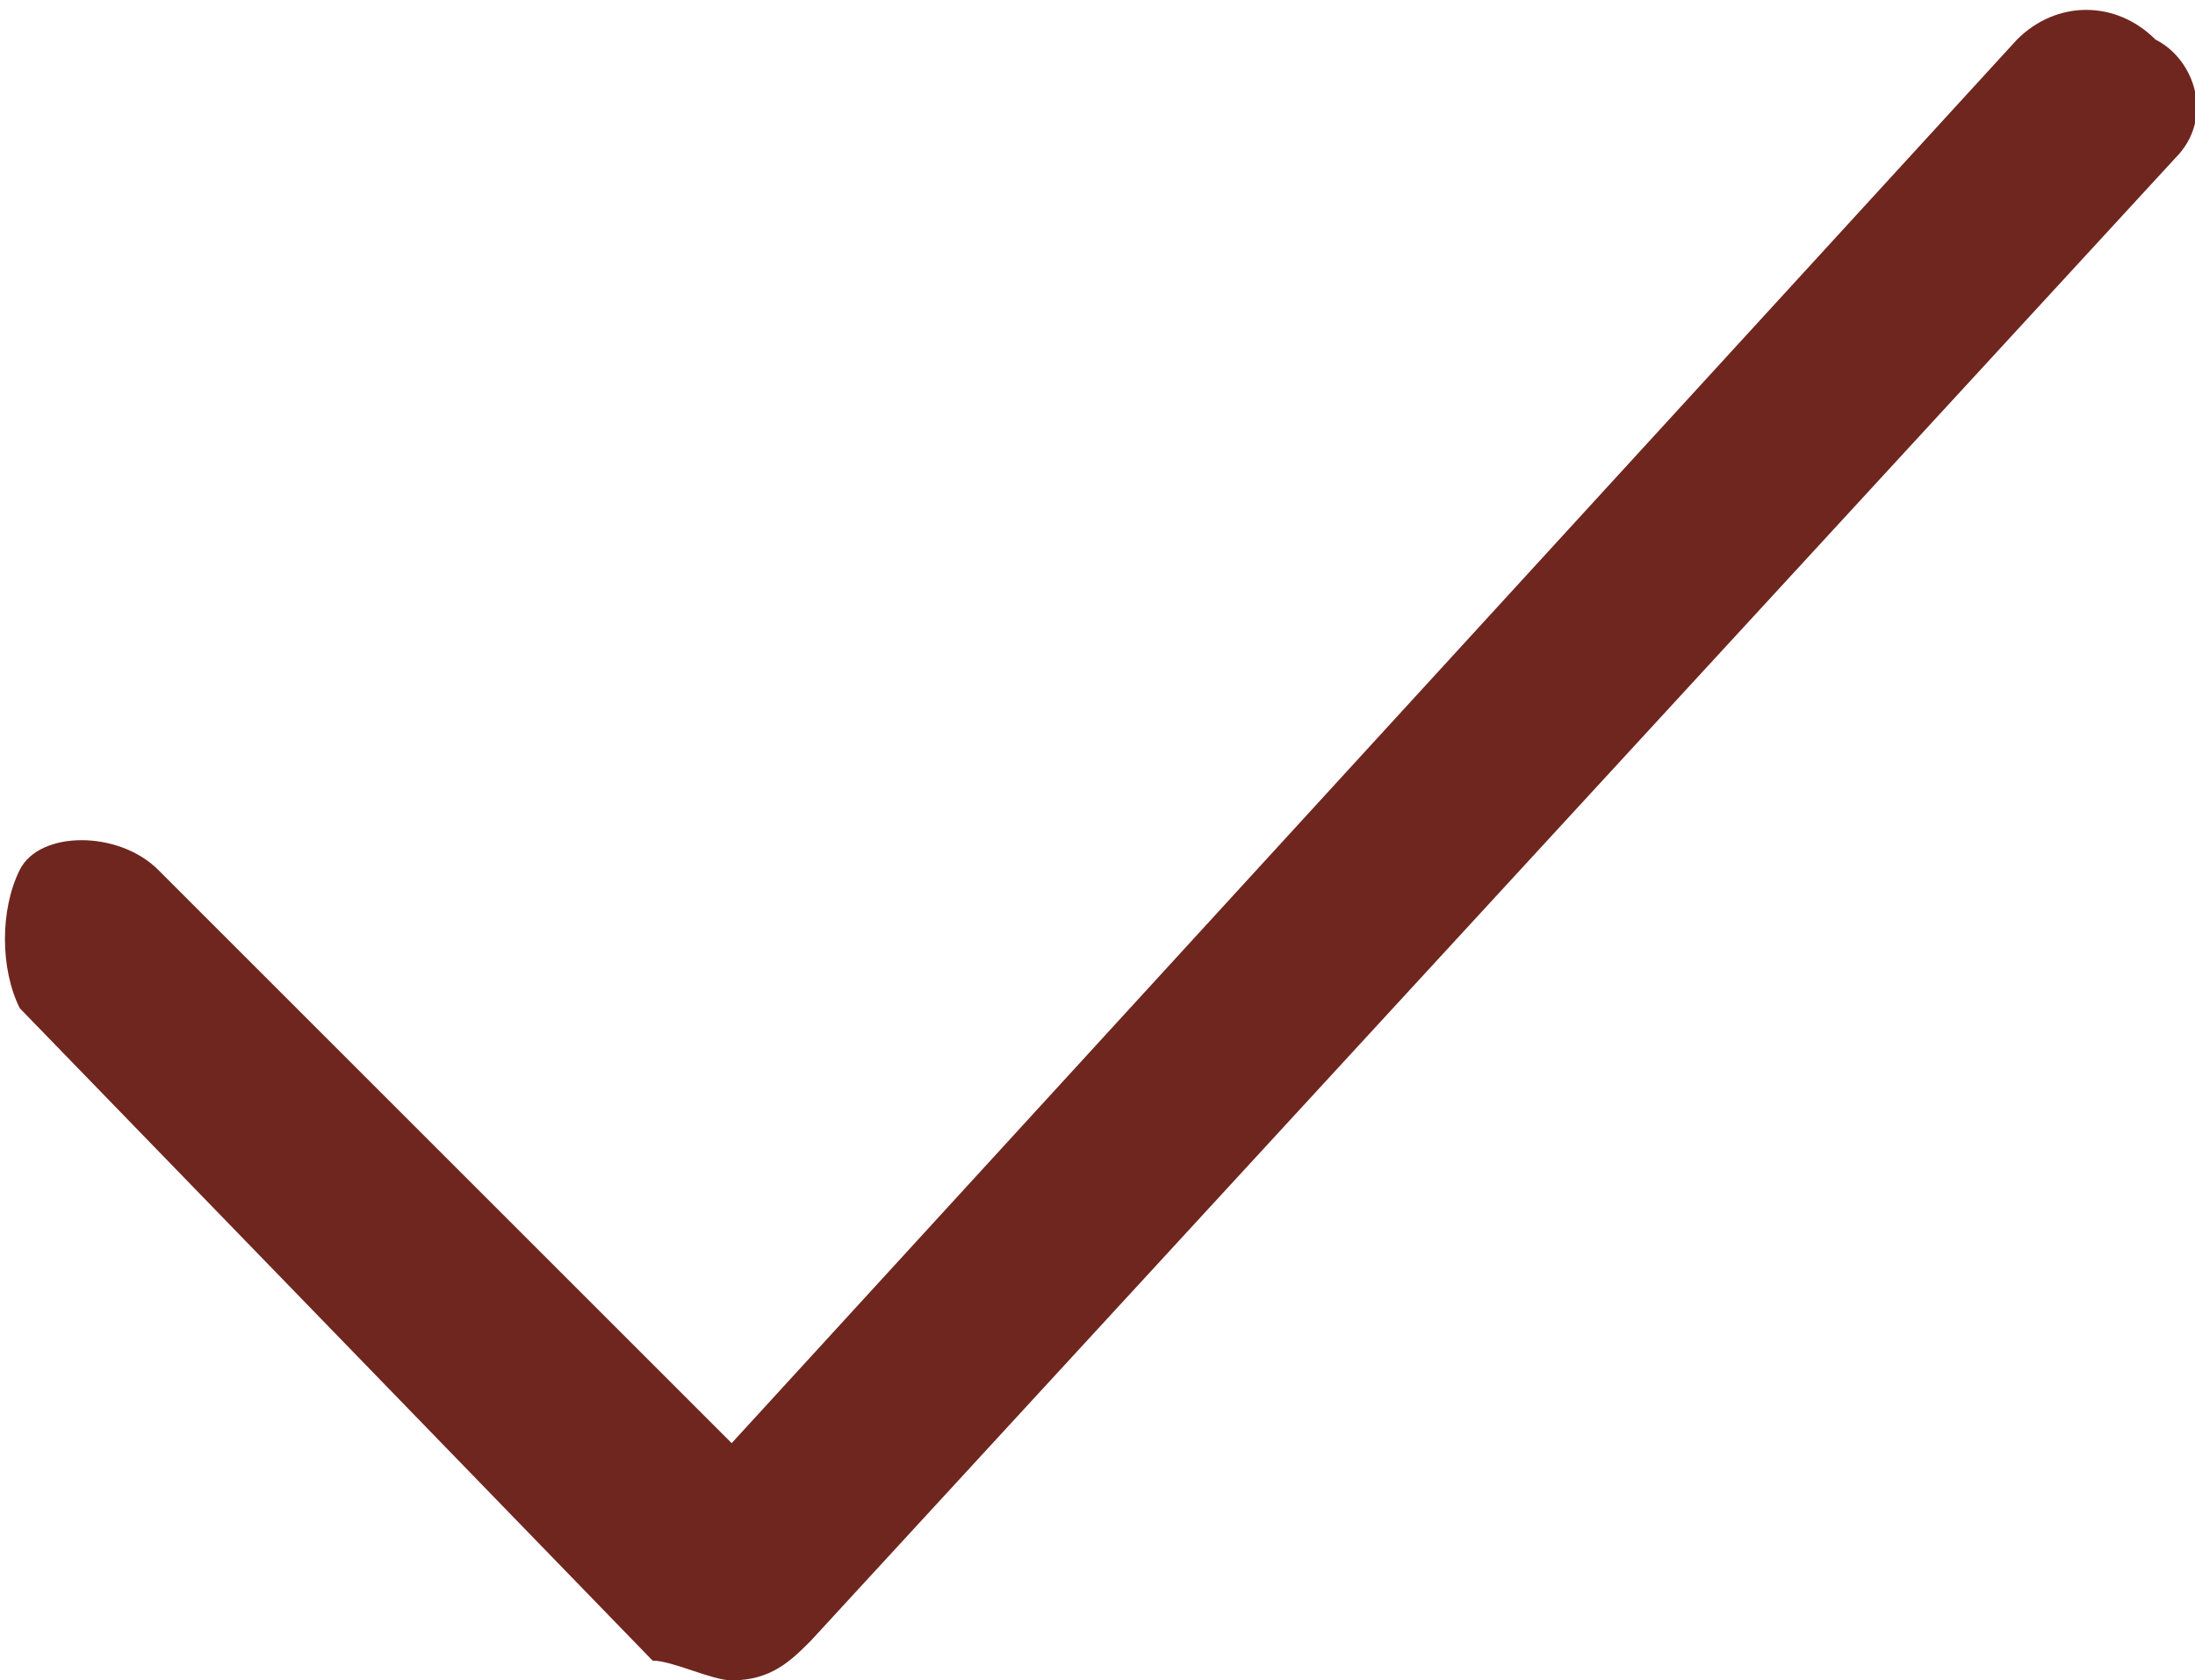 <svg xmlns="http://www.w3.org/2000/svg" width="11.1" height="8.5" viewBox="0 0 11.1 8.5"><path fill="#6F261F" d="M11 .8L4.1 8.3c-.1.1-.2.2-.4.2-.1 0-.3-.1-.4-.1L.1 5.1c-.1-.2-.1-.5 0-.7s.5-.2.7 0l2.9 2.9L10.2.2c.2-.2.5-.2.7 0 .2.1.3.4.1.6z"/></svg>